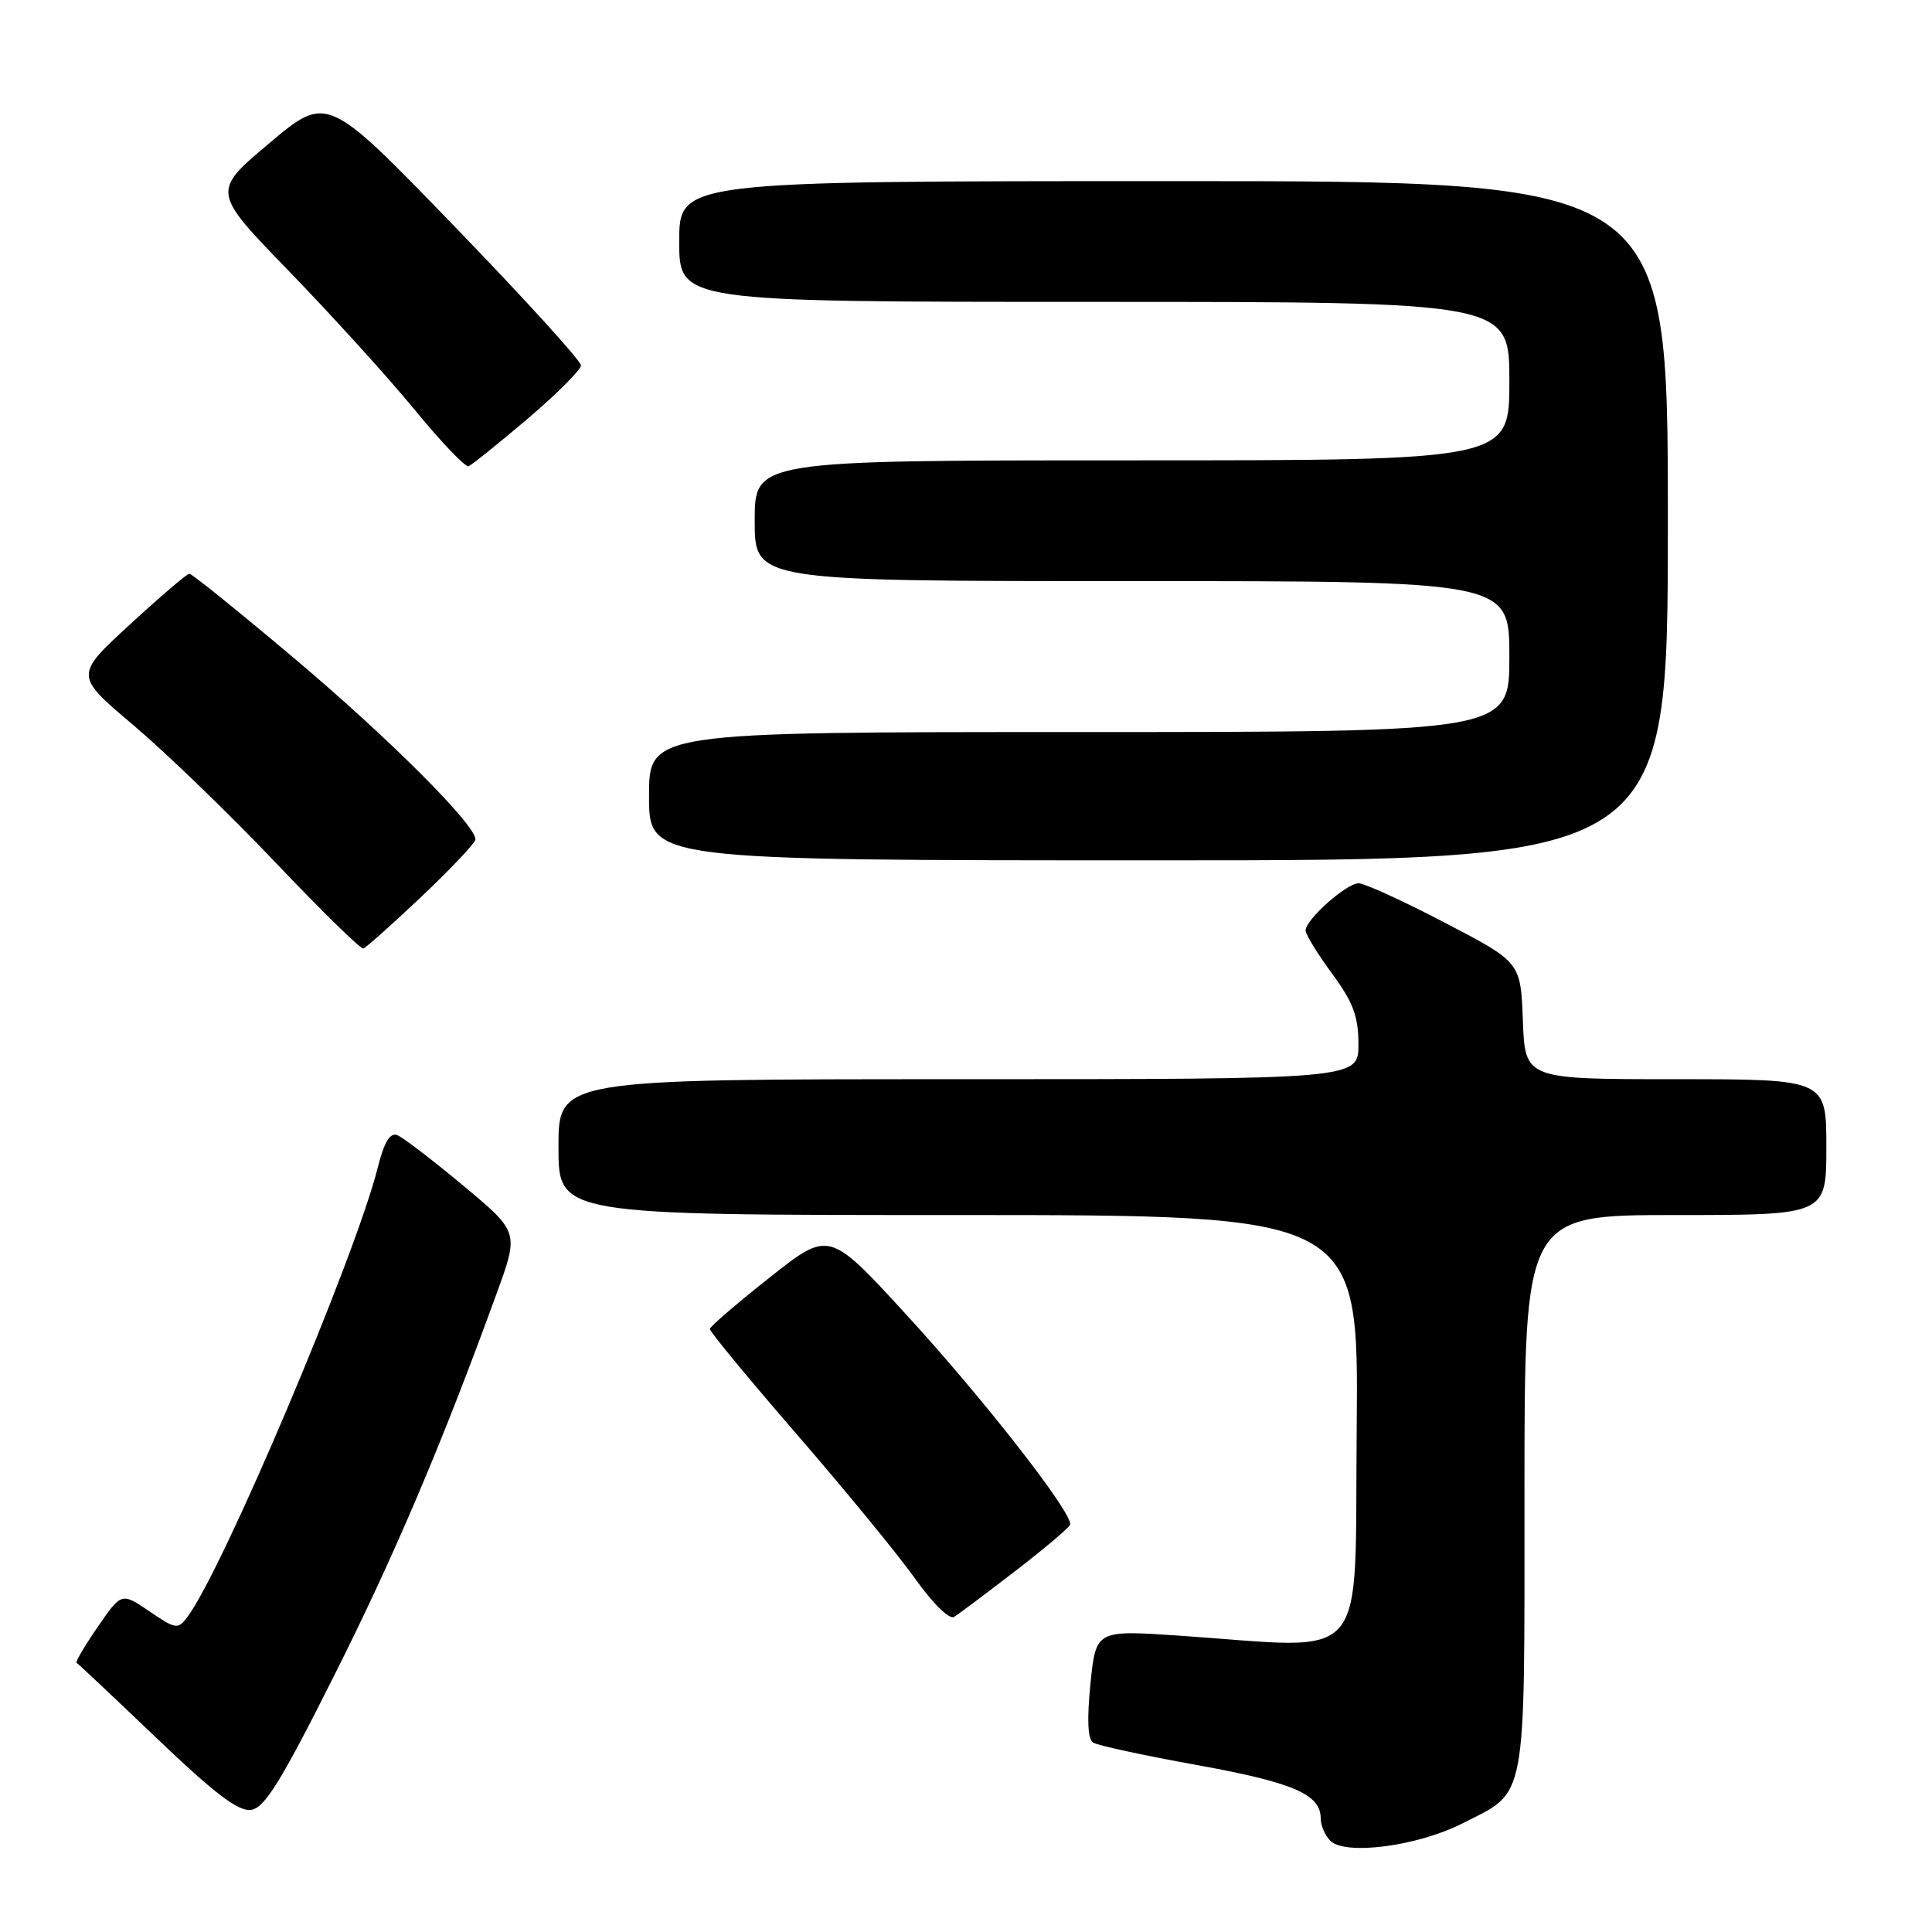 <?xml version="1.0" encoding="UTF-8" standalone="no"?>
<!DOCTYPE svg PUBLIC "-//W3C//DTD SVG 1.1//EN" "http://www.w3.org/Graphics/SVG/1.1/DTD/svg11.dtd" >
<svg xmlns="http://www.w3.org/2000/svg" xmlns:xlink="http://www.w3.org/1999/xlink" version="1.1" viewBox="0 0 256 256">
 <g >
 <path fill="currentColor"
d=" M 193.74 241.63 C 202.42 237.23 202.00 239.46 202.00 197.78 C 202.00 161.00 202.00 161.00 222.00 161.00 C 242.00 161.00 242.00 161.00 242.00 152.00 C 242.00 143.00 242.00 143.00 222.04 143.00 C 202.08 143.00 202.08 143.00 201.79 135.25 C 201.50 127.50 201.50 127.50 191.50 122.29 C 186.00 119.42 180.85 117.06 180.05 117.04 C 178.45 117.00 173.00 121.84 173.00 123.30 C 173.00 123.81 174.57 126.38 176.50 129.00 C 179.31 132.82 180.00 134.68 180.00 138.38 C 180.00 143.00 180.00 143.00 127.00 143.00 C 74.00 143.00 74.00 143.00 74.00 152.00 C 74.00 161.00 74.00 161.00 127.02 161.00 C 180.03 161.00 180.03 161.00 179.77 189.25 C 179.46 221.24 181.82 218.48 156.35 216.74 C 145.21 215.98 145.21 215.98 144.49 223.11 C 144.01 227.91 144.13 230.46 144.86 230.91 C 145.46 231.29 151.70 232.63 158.73 233.90 C 171.38 236.20 175.00 237.76 175.00 240.95 C 175.00 241.86 175.56 243.18 176.25 243.89 C 178.18 245.89 187.78 244.65 193.74 241.63 Z  M 44.17 222.24 C 52.23 206.22 58.55 191.35 65.81 171.38 C 68.77 163.26 68.77 163.26 61.38 157.10 C 57.32 153.71 53.38 150.70 52.63 150.41 C 51.68 150.05 50.90 151.34 50.06 154.69 C 47.11 166.48 29.47 208.14 24.83 214.26 C 23.58 215.93 23.29 215.89 19.80 213.51 C 16.10 211.00 16.10 211.00 12.95 215.57 C 11.22 218.08 9.96 220.23 10.15 220.33 C 10.34 220.43 15.12 224.93 20.77 230.33 C 28.48 237.69 31.59 240.06 33.27 239.82 C 35.06 239.56 37.21 236.10 44.17 222.24 Z  M 134.50 208.19 C 138.35 205.23 141.63 202.46 141.79 202.04 C 142.30 200.69 130.28 185.28 119.91 174.00 C 109.85 163.05 109.85 163.05 101.98 169.28 C 97.65 172.70 94.09 175.77 94.06 176.09 C 94.02 176.42 99.23 182.72 105.61 190.09 C 112.00 197.47 119.05 206.07 121.28 209.21 C 123.59 212.46 125.80 214.63 126.42 214.25 C 127.01 213.88 130.65 211.16 134.50 208.19 Z  M 55.89 118.77 C 59.80 115.06 63.00 111.67 63.00 111.22 C 63.00 109.28 51.57 97.85 39.13 87.35 C 31.73 81.11 25.42 76.01 25.09 76.02 C 24.77 76.03 21.21 79.07 17.19 82.77 C 9.88 89.50 9.88 89.50 17.69 96.10 C 21.98 99.73 30.45 107.91 36.50 114.28 C 42.55 120.65 47.79 125.78 48.14 125.68 C 48.49 125.58 51.98 122.47 55.89 118.77 Z  M 221.00 69.00 C 221.00 24.00 221.00 24.00 155.50 24.00 C 90.00 24.00 90.00 24.00 90.00 32.00 C 90.00 40.00 90.00 40.00 145.00 40.00 C 200.00 40.00 200.00 40.00 200.00 50.50 C 200.00 61.00 200.00 61.00 150.00 61.00 C 100.00 61.00 100.00 61.00 100.00 69.00 C 100.00 77.00 100.00 77.00 150.00 77.00 C 200.00 77.00 200.00 77.00 200.00 87.00 C 200.00 97.00 200.00 97.00 143.00 97.00 C 86.00 97.00 86.00 97.00 86.00 105.50 C 86.00 114.00 86.00 114.00 153.50 114.00 C 221.00 114.00 221.00 114.00 221.00 69.00 Z  M 69.90 55.50 C 73.78 52.20 76.97 49.01 76.98 48.42 C 76.99 47.82 69.43 39.51 60.17 29.94 C 43.34 12.54 43.34 12.54 35.70 18.96 C 28.06 25.39 28.06 25.39 38.30 35.94 C 43.93 41.75 51.42 50.00 54.93 54.28 C 58.44 58.56 61.66 61.93 62.08 61.78 C 62.49 61.63 66.01 58.80 69.90 55.50 Z "/>
</g>
</svg>